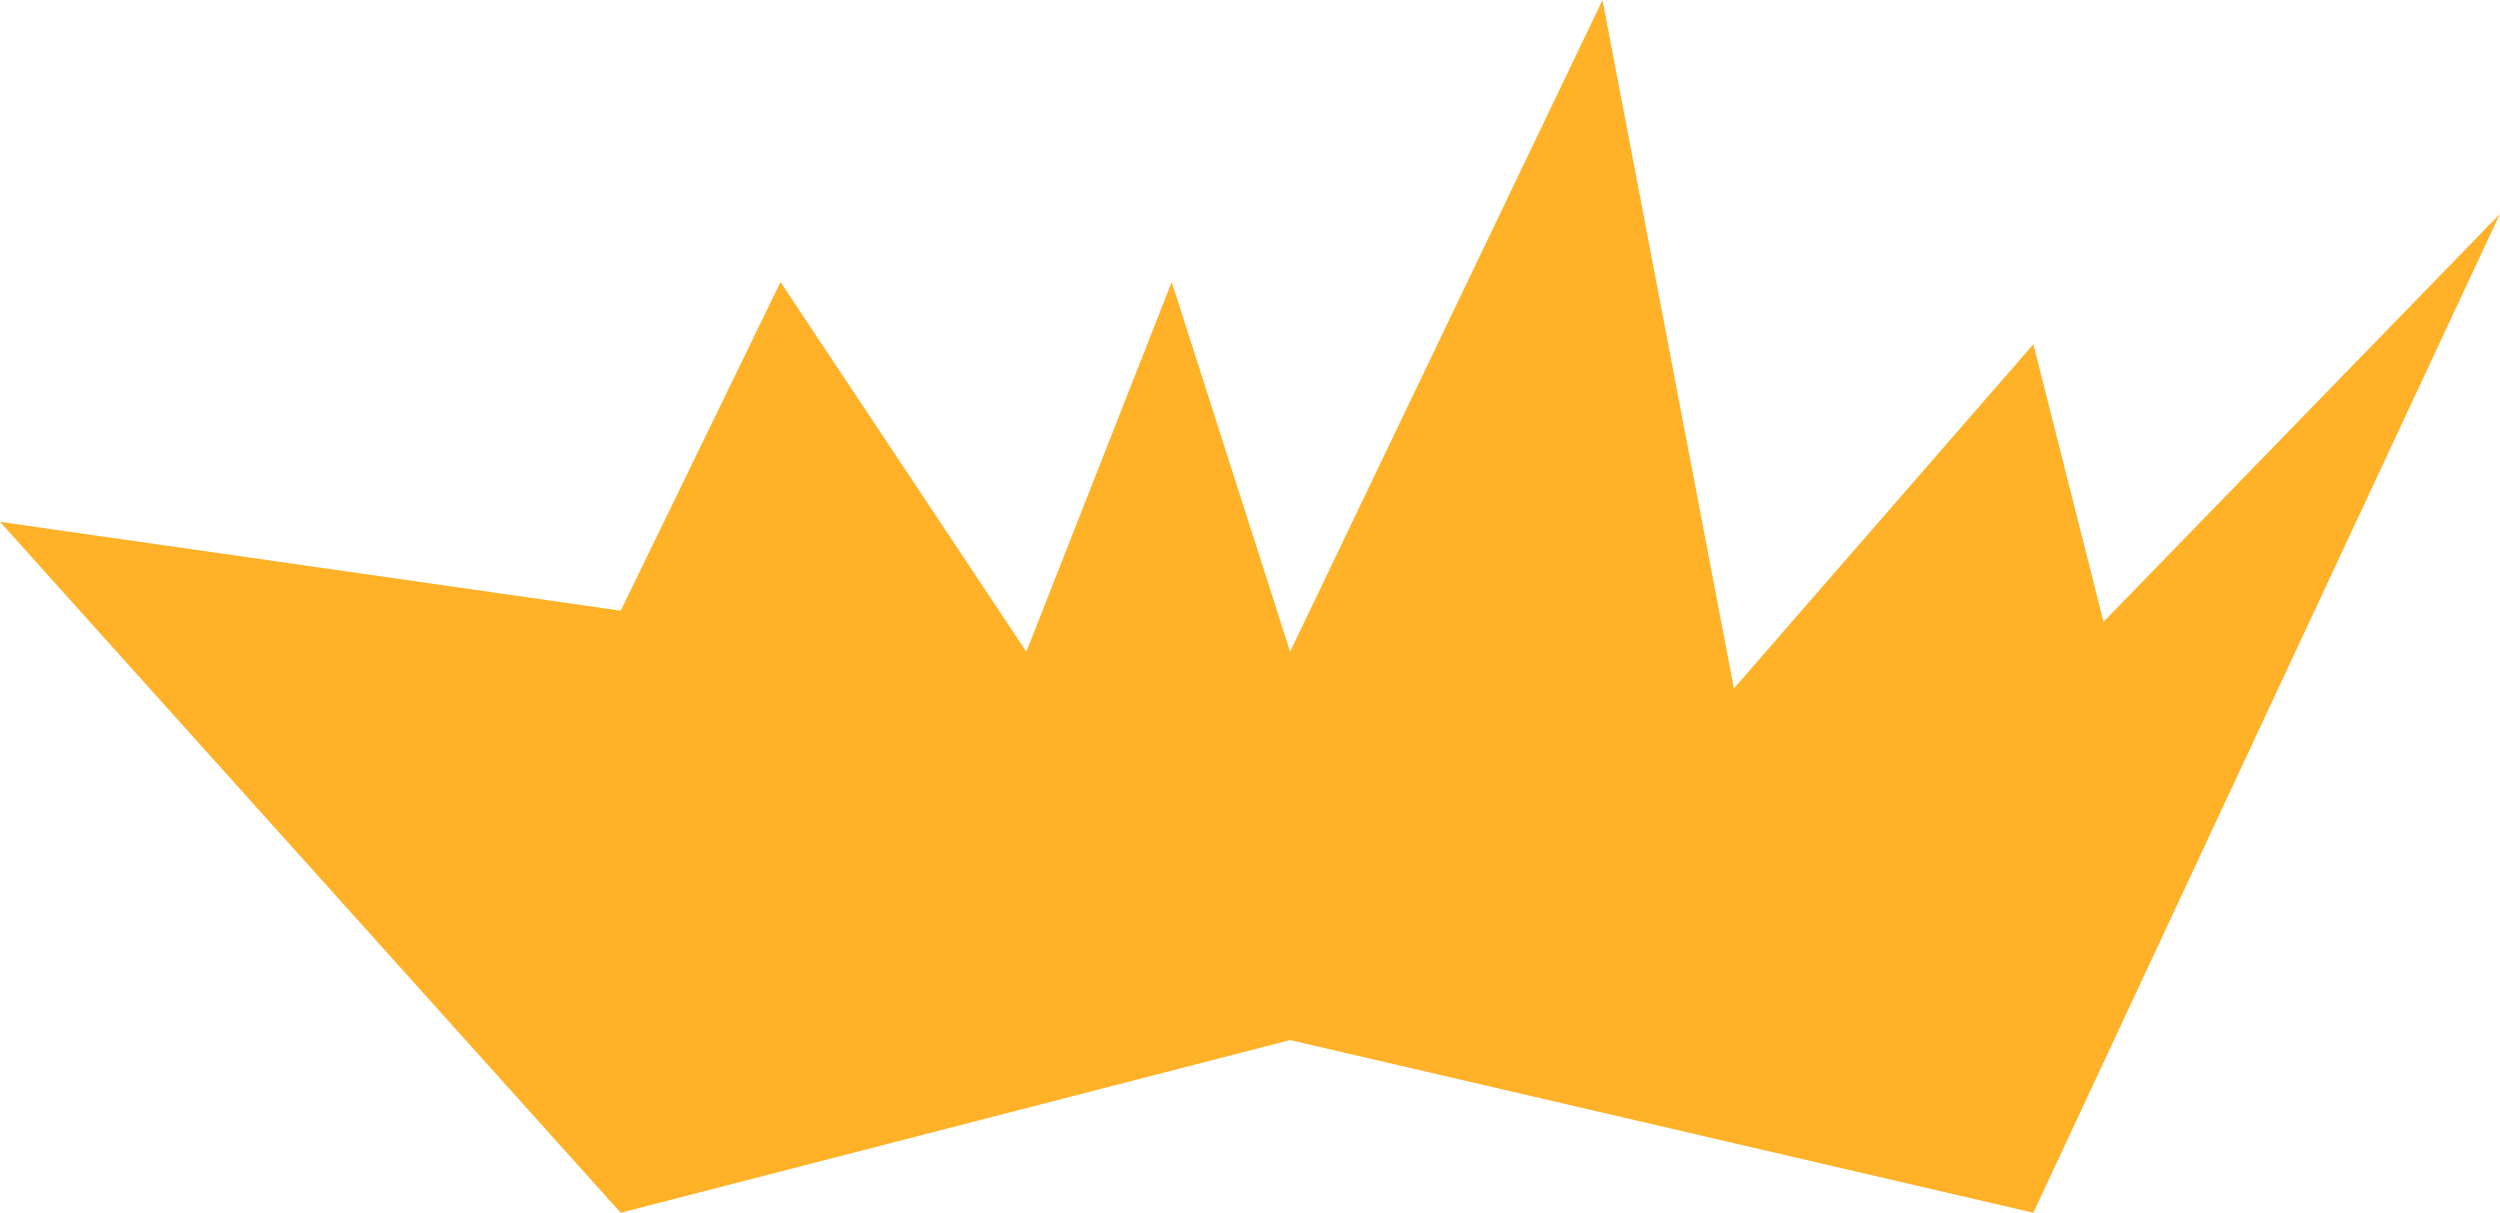 <svg xmlns="http://www.w3.org/2000/svg" width="64.14" height="31.113" viewBox="0 0 64.14 31.113">
  <path id="p06_spark" d="M76.858,84.262,60.933,66.536l15.925,2.28,4.1-8.432,6.307,9.484,3.73-9.484,3.037,9.484,8.015-16.719,3.371,17.661,7.683-8.83,1.8,7.121,10.17-10.465L113.1,84.262,94.03,79.832Z" transform="translate(-60.933 -53.148)" fill="#ffb127"/>
</svg>
